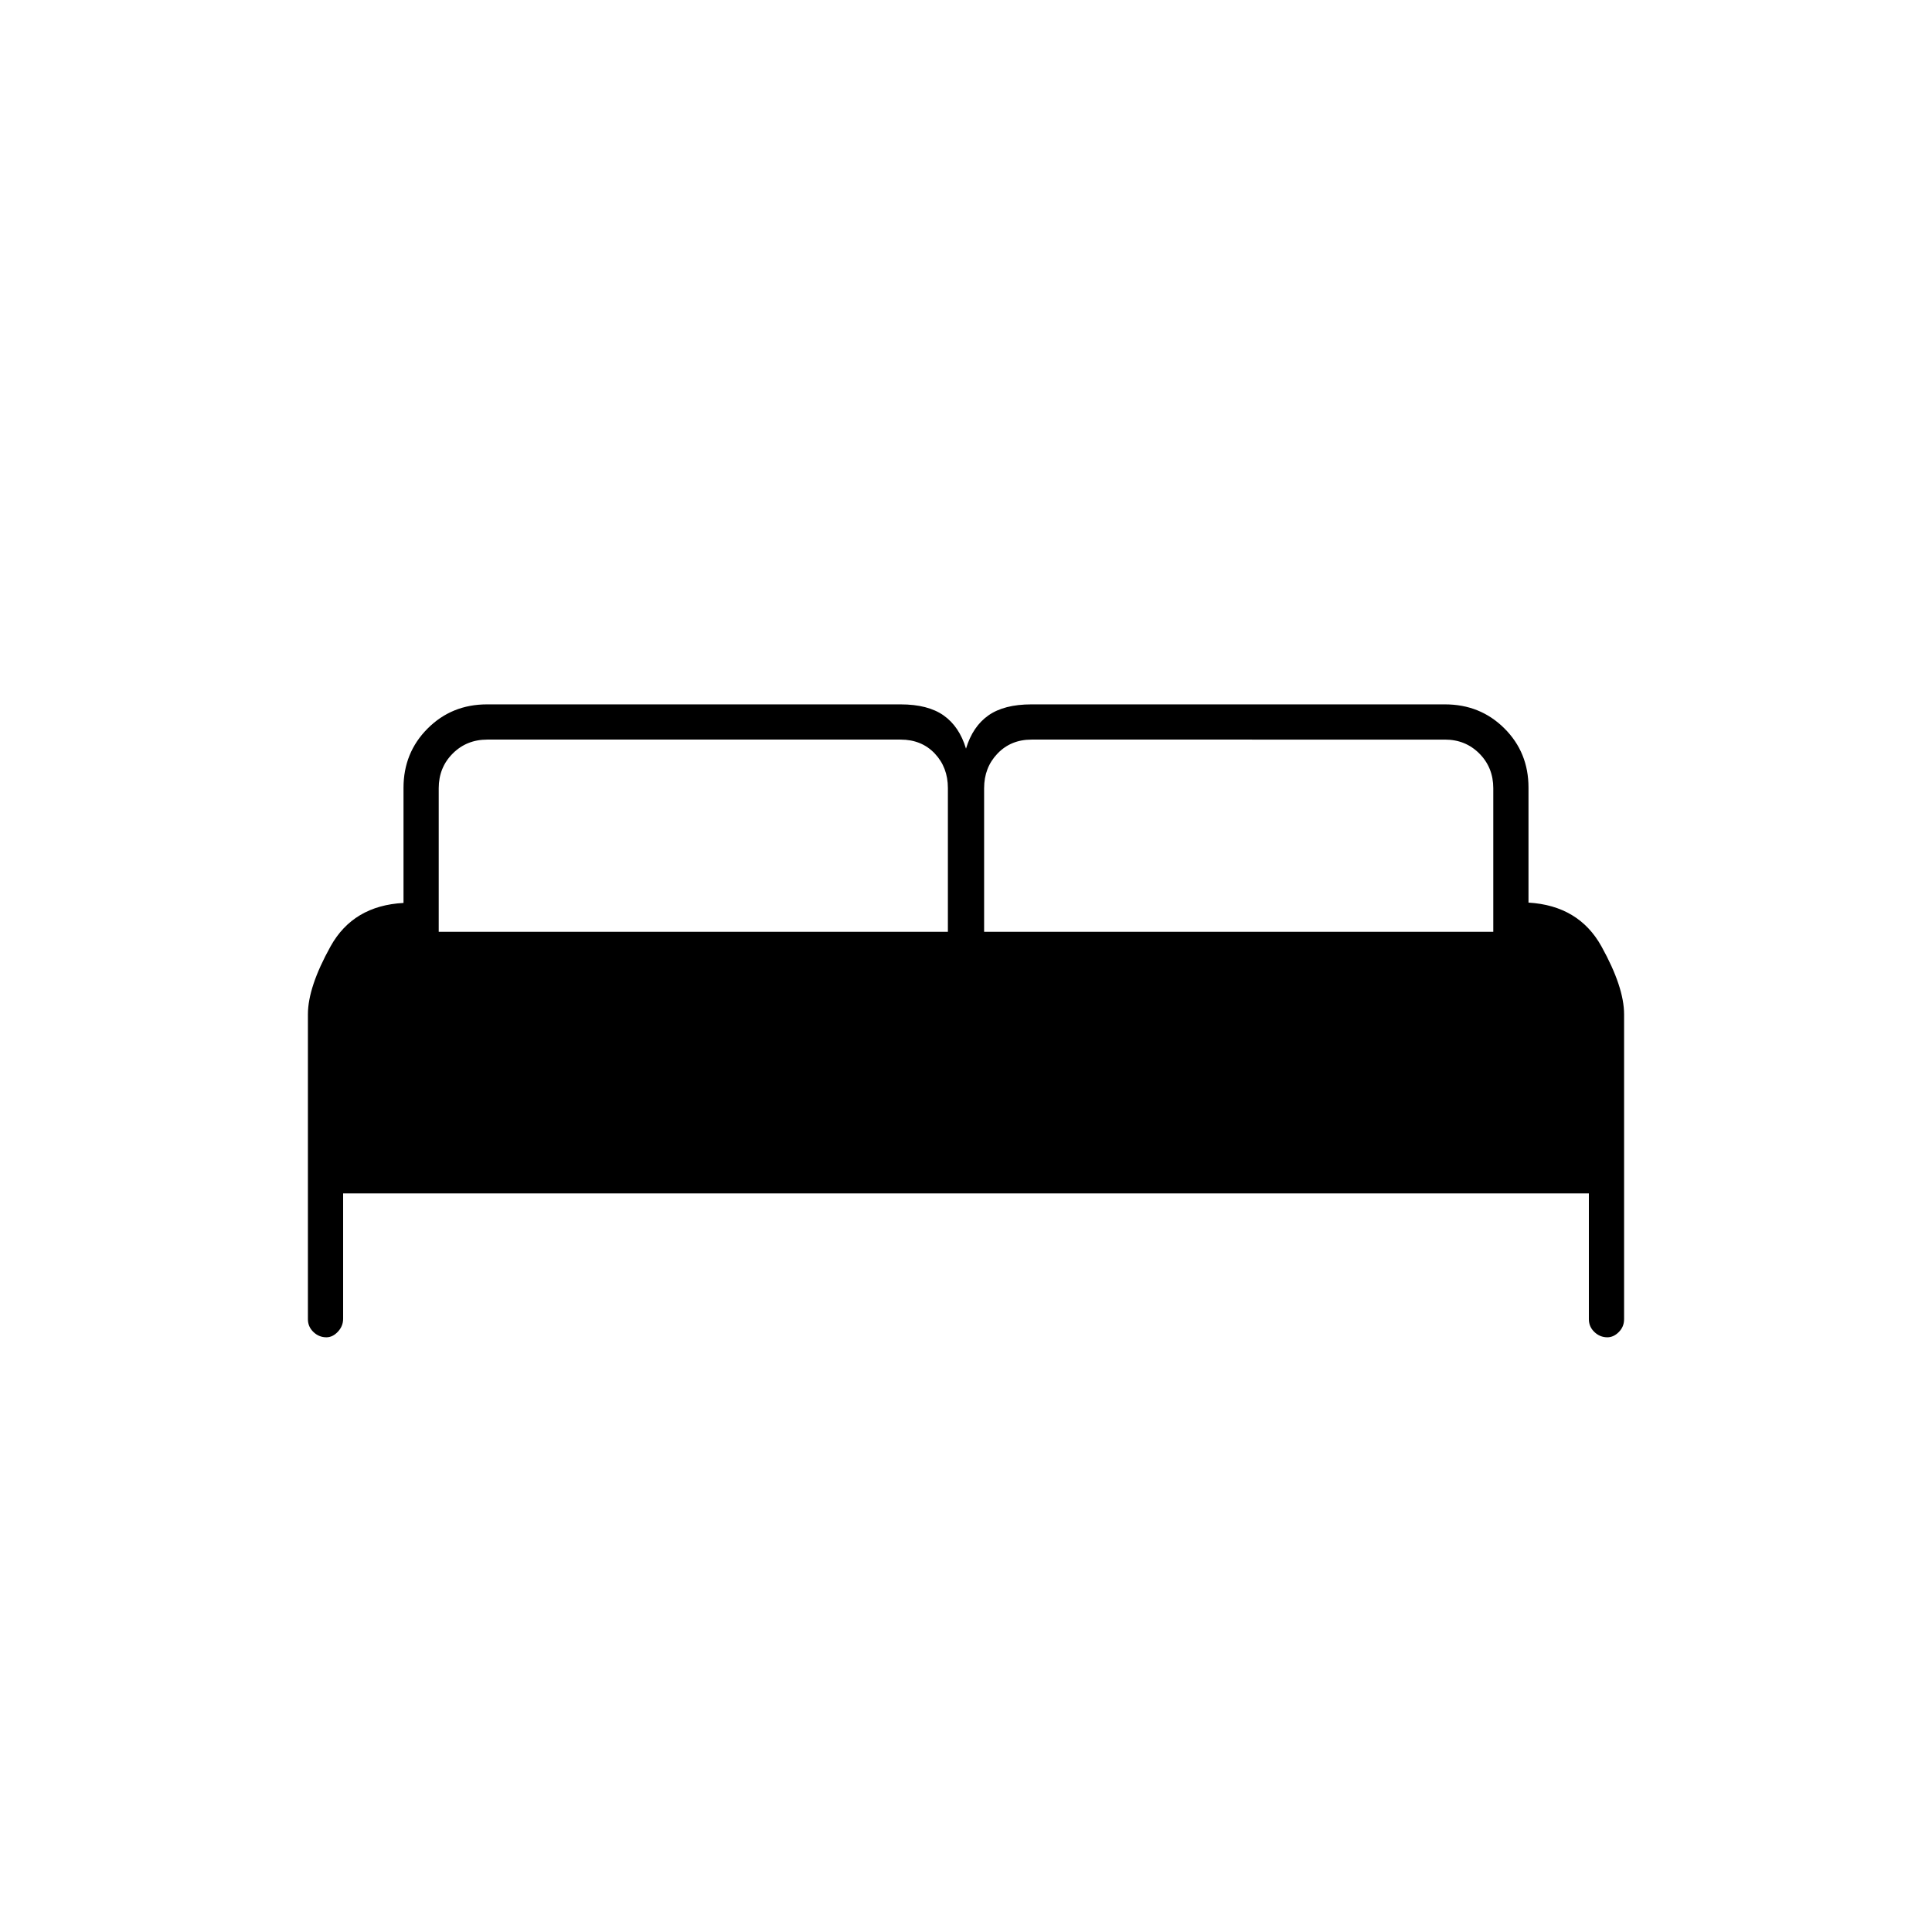 <svg xmlns="http://www.w3.org/2000/svg" height="20" viewBox="0 -960 960 960" width="20"><path d="M153-304.5V-456q0-13.5 11.25-33.75t36.25-21.58v-57.19q0-17.48 11.98-29.48T242-610h205.5q13.59 0 21.39 5.5Q476.68-599 480-588q3.32-11 11.11-16.5 7.8-5.5 21.39-5.5H718q17.54 0 29.52 11.93t11.98 29.4v57.17q25 1.5 36.25 21.75T807-456v151.5q0 3.75-2.61 6.37-2.61 2.63-5.71 2.63-3.68 0-6.43-2.63-2.75-2.62-2.75-6.37V-367h-619v62.29q0 3.66-2.61 6.44-2.61 2.77-5.71 2.77-3.68 0-6.43-2.63-2.75-2.62-2.75-6.37ZM489-497h253v-71.33q0-10.27-6.9-17.22-6.9-6.95-17.1-6.95H512.55q-10.25 0-16.9 6.95-6.65 6.95-6.65 17.22V-497Zm-271 0h253v-71.41q0-10.29-6.54-17.19-6.55-6.9-16.96-6.9H242.1q-10.24 0-17.17 6.95-6.93 6.95-6.93 17.22V-497Z"/></svg>